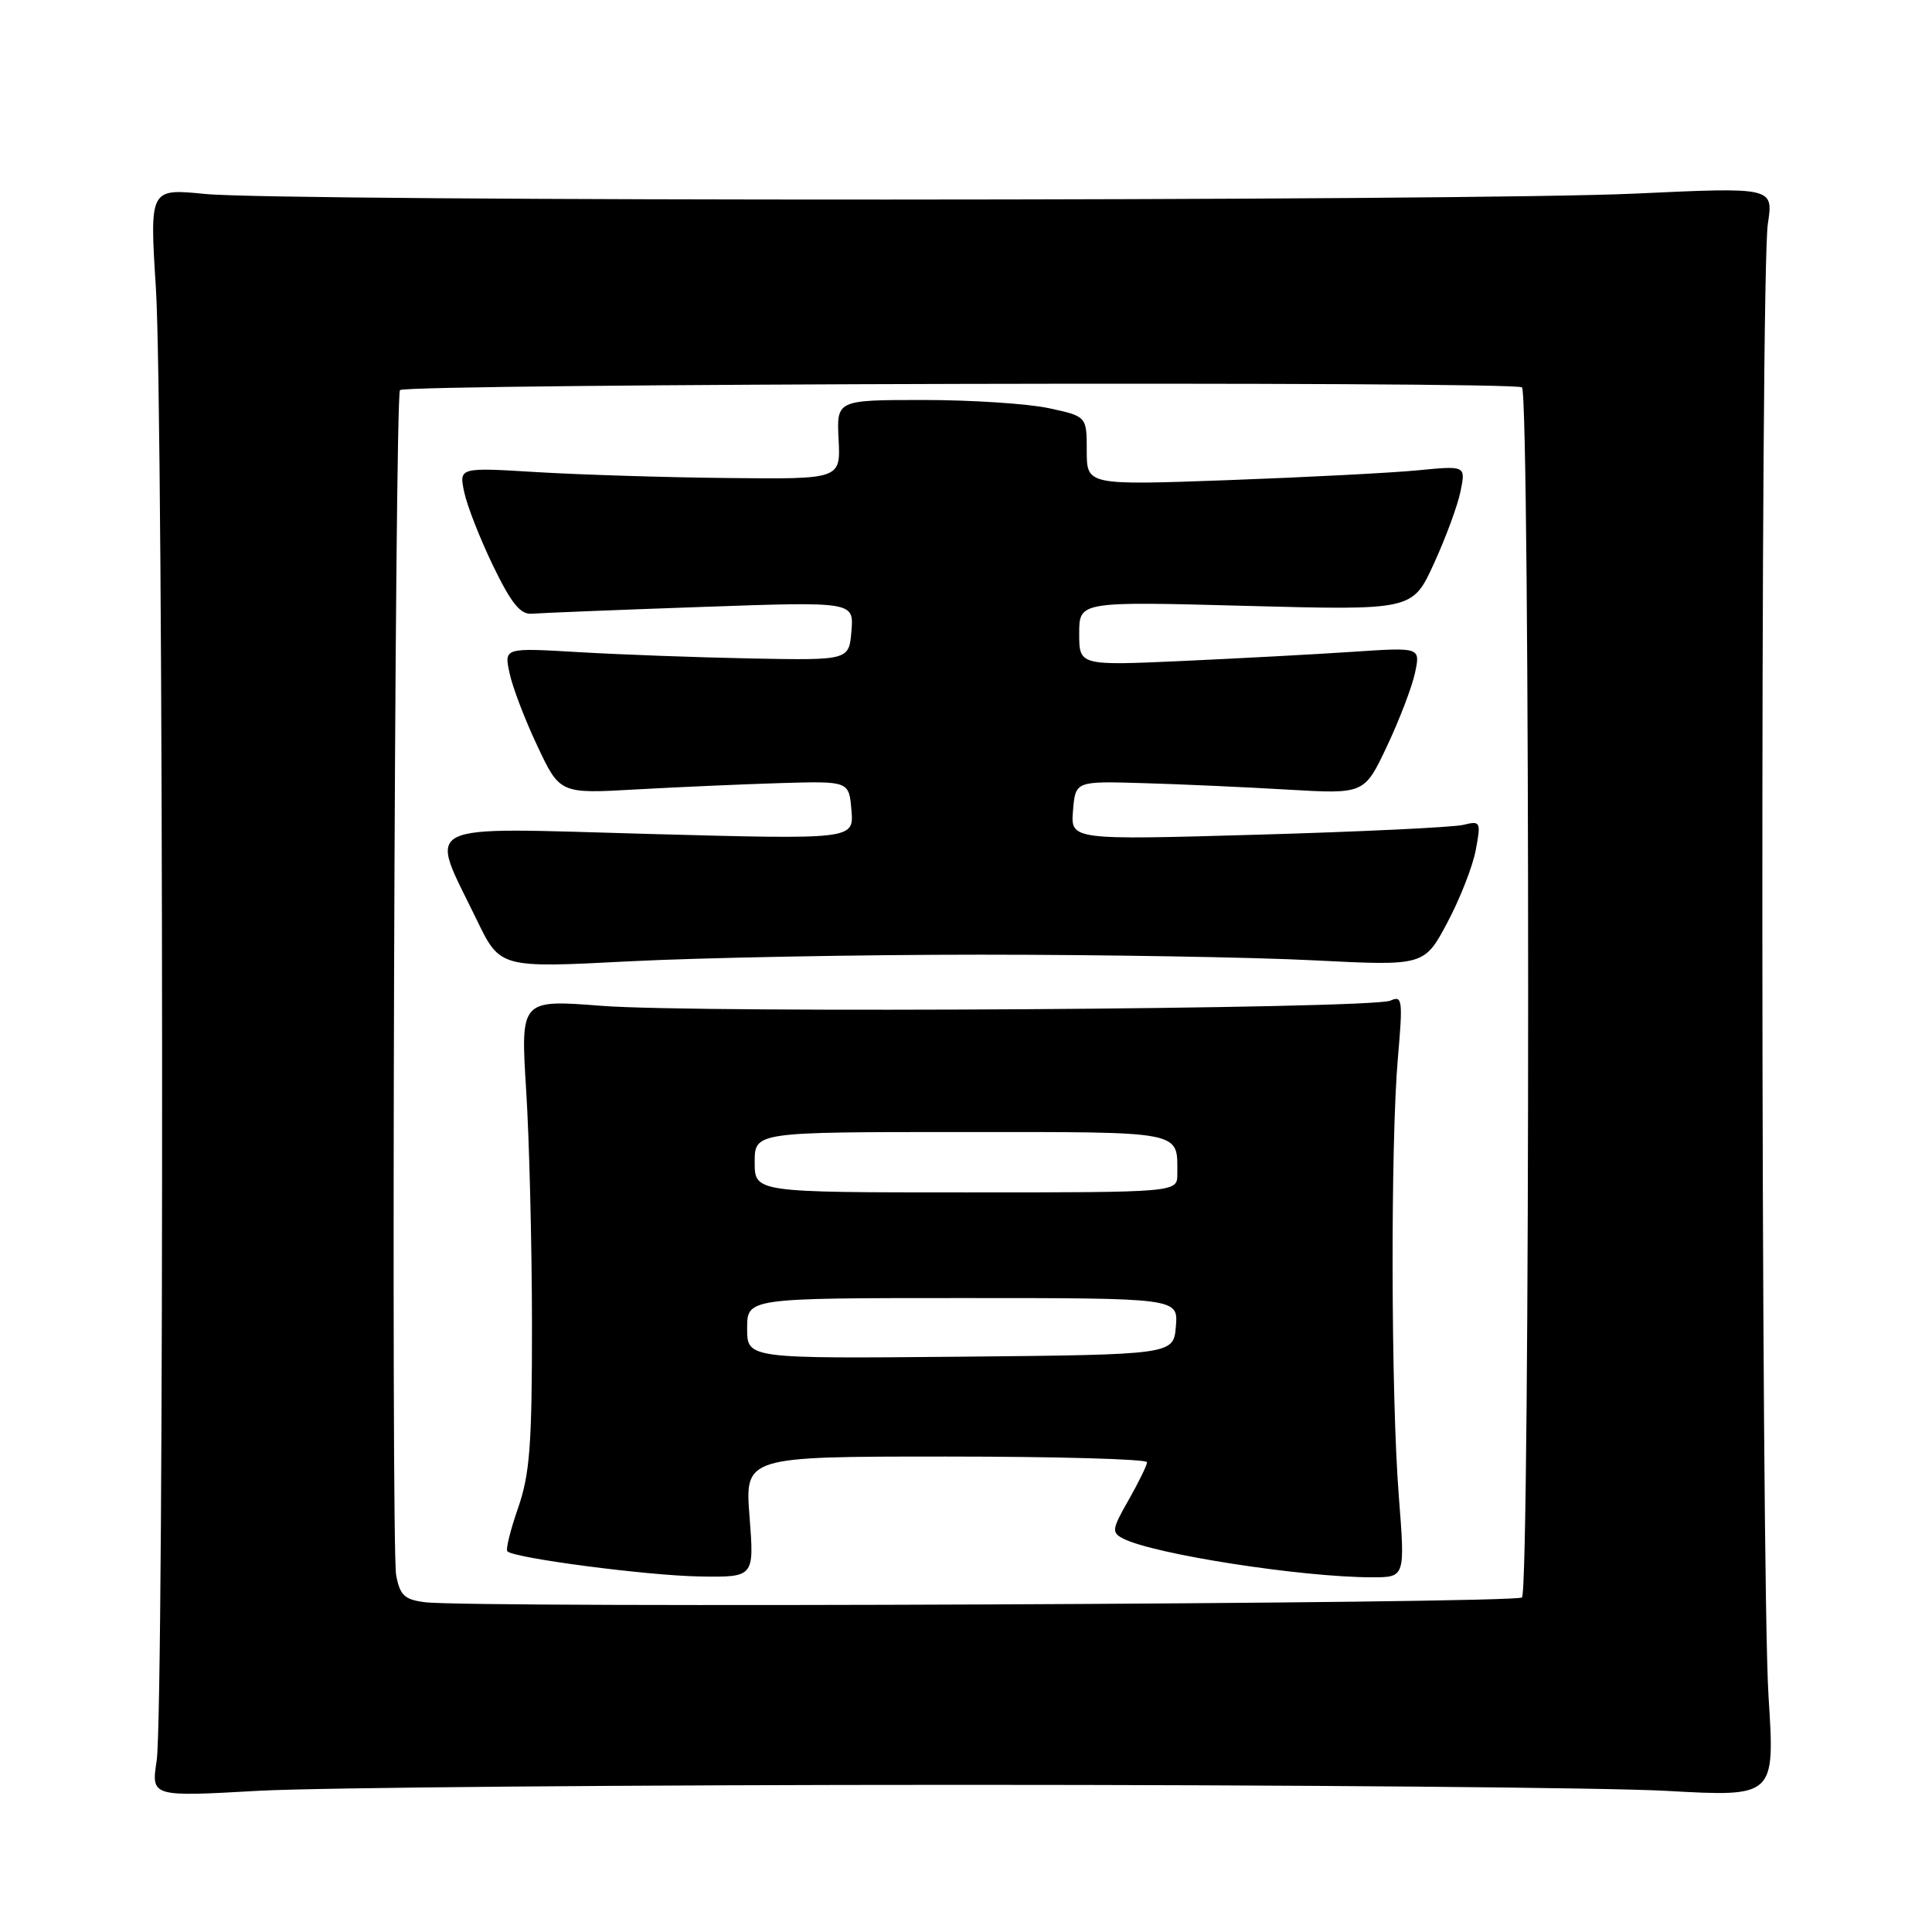 <?xml version="1.0" encoding="UTF-8" standalone="no"?>
<!DOCTYPE svg PUBLIC "-//W3C//DTD SVG 1.1//EN" "http://www.w3.org/Graphics/SVG/1.1/DTD/svg11.dtd" >
<svg xmlns="http://www.w3.org/2000/svg" xmlns:xlink="http://www.w3.org/1999/xlink" version="1.1" viewBox="0 0 256 256">
 <g >
 <path fill="currentColor"
d=" M 127.50 236.50 C 170.95 236.50 212.95 236.86 220.84 237.30 C 235.19 238.10 235.19 238.10 234.34 224.80 C 233.31 208.44 233.22 36.37 234.25 29.65 C 234.99 24.80 234.99 24.80 216.74 25.65 C 194.60 26.68 37.46 26.72 27.16 25.70 C 19.82 24.97 19.82 24.97 20.66 38.23 C 21.69 54.50 21.78 226.62 20.76 233.29 C 20.03 238.09 20.03 238.09 34.26 237.29 C 42.09 236.86 84.05 236.50 127.50 236.50 Z  M 56.28 212.30 C 53.58 211.95 52.98 211.37 52.49 208.69 C 51.80 204.83 52.29 52.37 53.00 51.69 C 53.90 50.83 200.81 50.48 201.67 51.33 C 202.76 52.42 202.76 210.58 201.67 211.67 C 200.84 212.50 62.41 213.10 56.28 212.30 Z  M 99.32 201.00 C 98.70 193.00 98.70 193.00 125.35 193.00 C 140.01 193.00 151.99 193.34 151.99 193.75 C 151.98 194.16 150.88 196.41 149.55 198.75 C 147.33 202.63 147.27 203.07 148.81 203.86 C 152.83 205.94 172.52 209.00 181.82 209.00 C 186.19 209.00 186.19 209.00 185.35 198.25 C 184.31 185.07 184.24 151.49 185.23 140.15 C 185.90 132.46 185.82 131.87 184.23 132.59 C 181.79 133.70 92.75 134.28 79.73 133.28 C 68.97 132.44 68.97 132.44 69.72 144.47 C 70.14 151.09 70.48 165.05 70.49 175.50 C 70.50 191.44 70.20 195.36 68.65 199.81 C 67.63 202.74 66.99 205.32 67.23 205.56 C 68.14 206.47 85.83 208.78 92.72 208.89 C 99.94 209.00 99.94 209.00 99.32 201.00 Z  M 130.00 126.50 C 146.22 126.50 166.08 126.84 174.11 127.25 C 188.72 127.99 188.72 127.99 191.78 122.25 C 193.46 119.09 195.16 114.75 195.55 112.61 C 196.25 108.87 196.18 108.74 193.89 109.30 C 192.57 109.62 180.33 110.21 166.68 110.60 C 141.86 111.31 141.86 111.31 142.18 107.40 C 142.50 103.50 142.50 103.50 151.50 103.77 C 156.45 103.91 165.07 104.30 170.65 104.63 C 180.79 105.22 180.79 105.22 183.79 98.86 C 185.44 95.36 187.11 90.99 187.50 89.14 C 188.21 85.77 188.21 85.77 179.35 86.36 C 174.48 86.69 164.31 87.23 156.75 87.58 C 143.00 88.20 143.00 88.20 143.00 83.95 C 143.00 79.69 143.00 79.69 165.08 80.28 C 187.17 80.87 187.17 80.87 190.00 74.68 C 191.56 71.28 193.15 66.97 193.53 65.10 C 194.22 61.70 194.22 61.70 187.86 62.32 C 184.36 62.66 173.06 63.24 162.75 63.62 C 144.00 64.30 144.00 64.30 144.00 59.73 C 144.00 55.17 144.00 55.17 138.95 54.08 C 136.17 53.49 128.72 53.00 122.38 53.00 C 110.85 53.00 110.85 53.00 111.12 58.25 C 111.38 63.50 111.38 63.50 96.44 63.34 C 88.22 63.26 76.85 62.90 71.16 62.56 C 60.82 61.93 60.82 61.93 61.51 65.21 C 61.89 67.02 63.62 71.42 65.35 75.00 C 67.76 79.97 68.97 81.46 70.48 81.32 C 71.57 81.23 81.61 80.82 92.80 80.43 C 113.14 79.71 113.14 79.71 112.82 83.61 C 112.50 87.50 112.50 87.50 99.50 87.25 C 92.35 87.11 82.07 86.73 76.65 86.41 C 66.80 85.83 66.80 85.83 67.51 89.16 C 67.89 91.00 69.55 95.35 71.20 98.84 C 74.19 105.18 74.19 105.18 84.34 104.60 C 89.93 104.29 98.55 103.91 103.50 103.76 C 112.50 103.50 112.50 103.50 112.82 107.37 C 113.14 111.24 113.14 111.24 85.93 110.50 C 54.90 109.65 56.79 108.71 63.17 121.88 C 66.26 128.27 66.26 128.27 83.38 127.38 C 92.80 126.90 113.78 126.50 130.00 126.50 Z  M 99.00 176.02 C 99.00 172.00 99.00 172.00 127.56 172.00 C 156.12 172.00 156.12 172.00 155.81 175.75 C 155.50 179.50 155.50 179.50 127.25 179.77 C 99.00 180.03 99.00 180.03 99.00 176.02 Z  M 100.00 154.00 C 100.00 150.00 100.00 150.00 127.39 150.00 C 157.16 150.00 156.00 149.77 156.00 155.58 C 156.00 158.00 156.00 158.00 128.00 158.00 C 100.00 158.00 100.00 158.00 100.00 154.00 Z "/>
</g>
</svg>